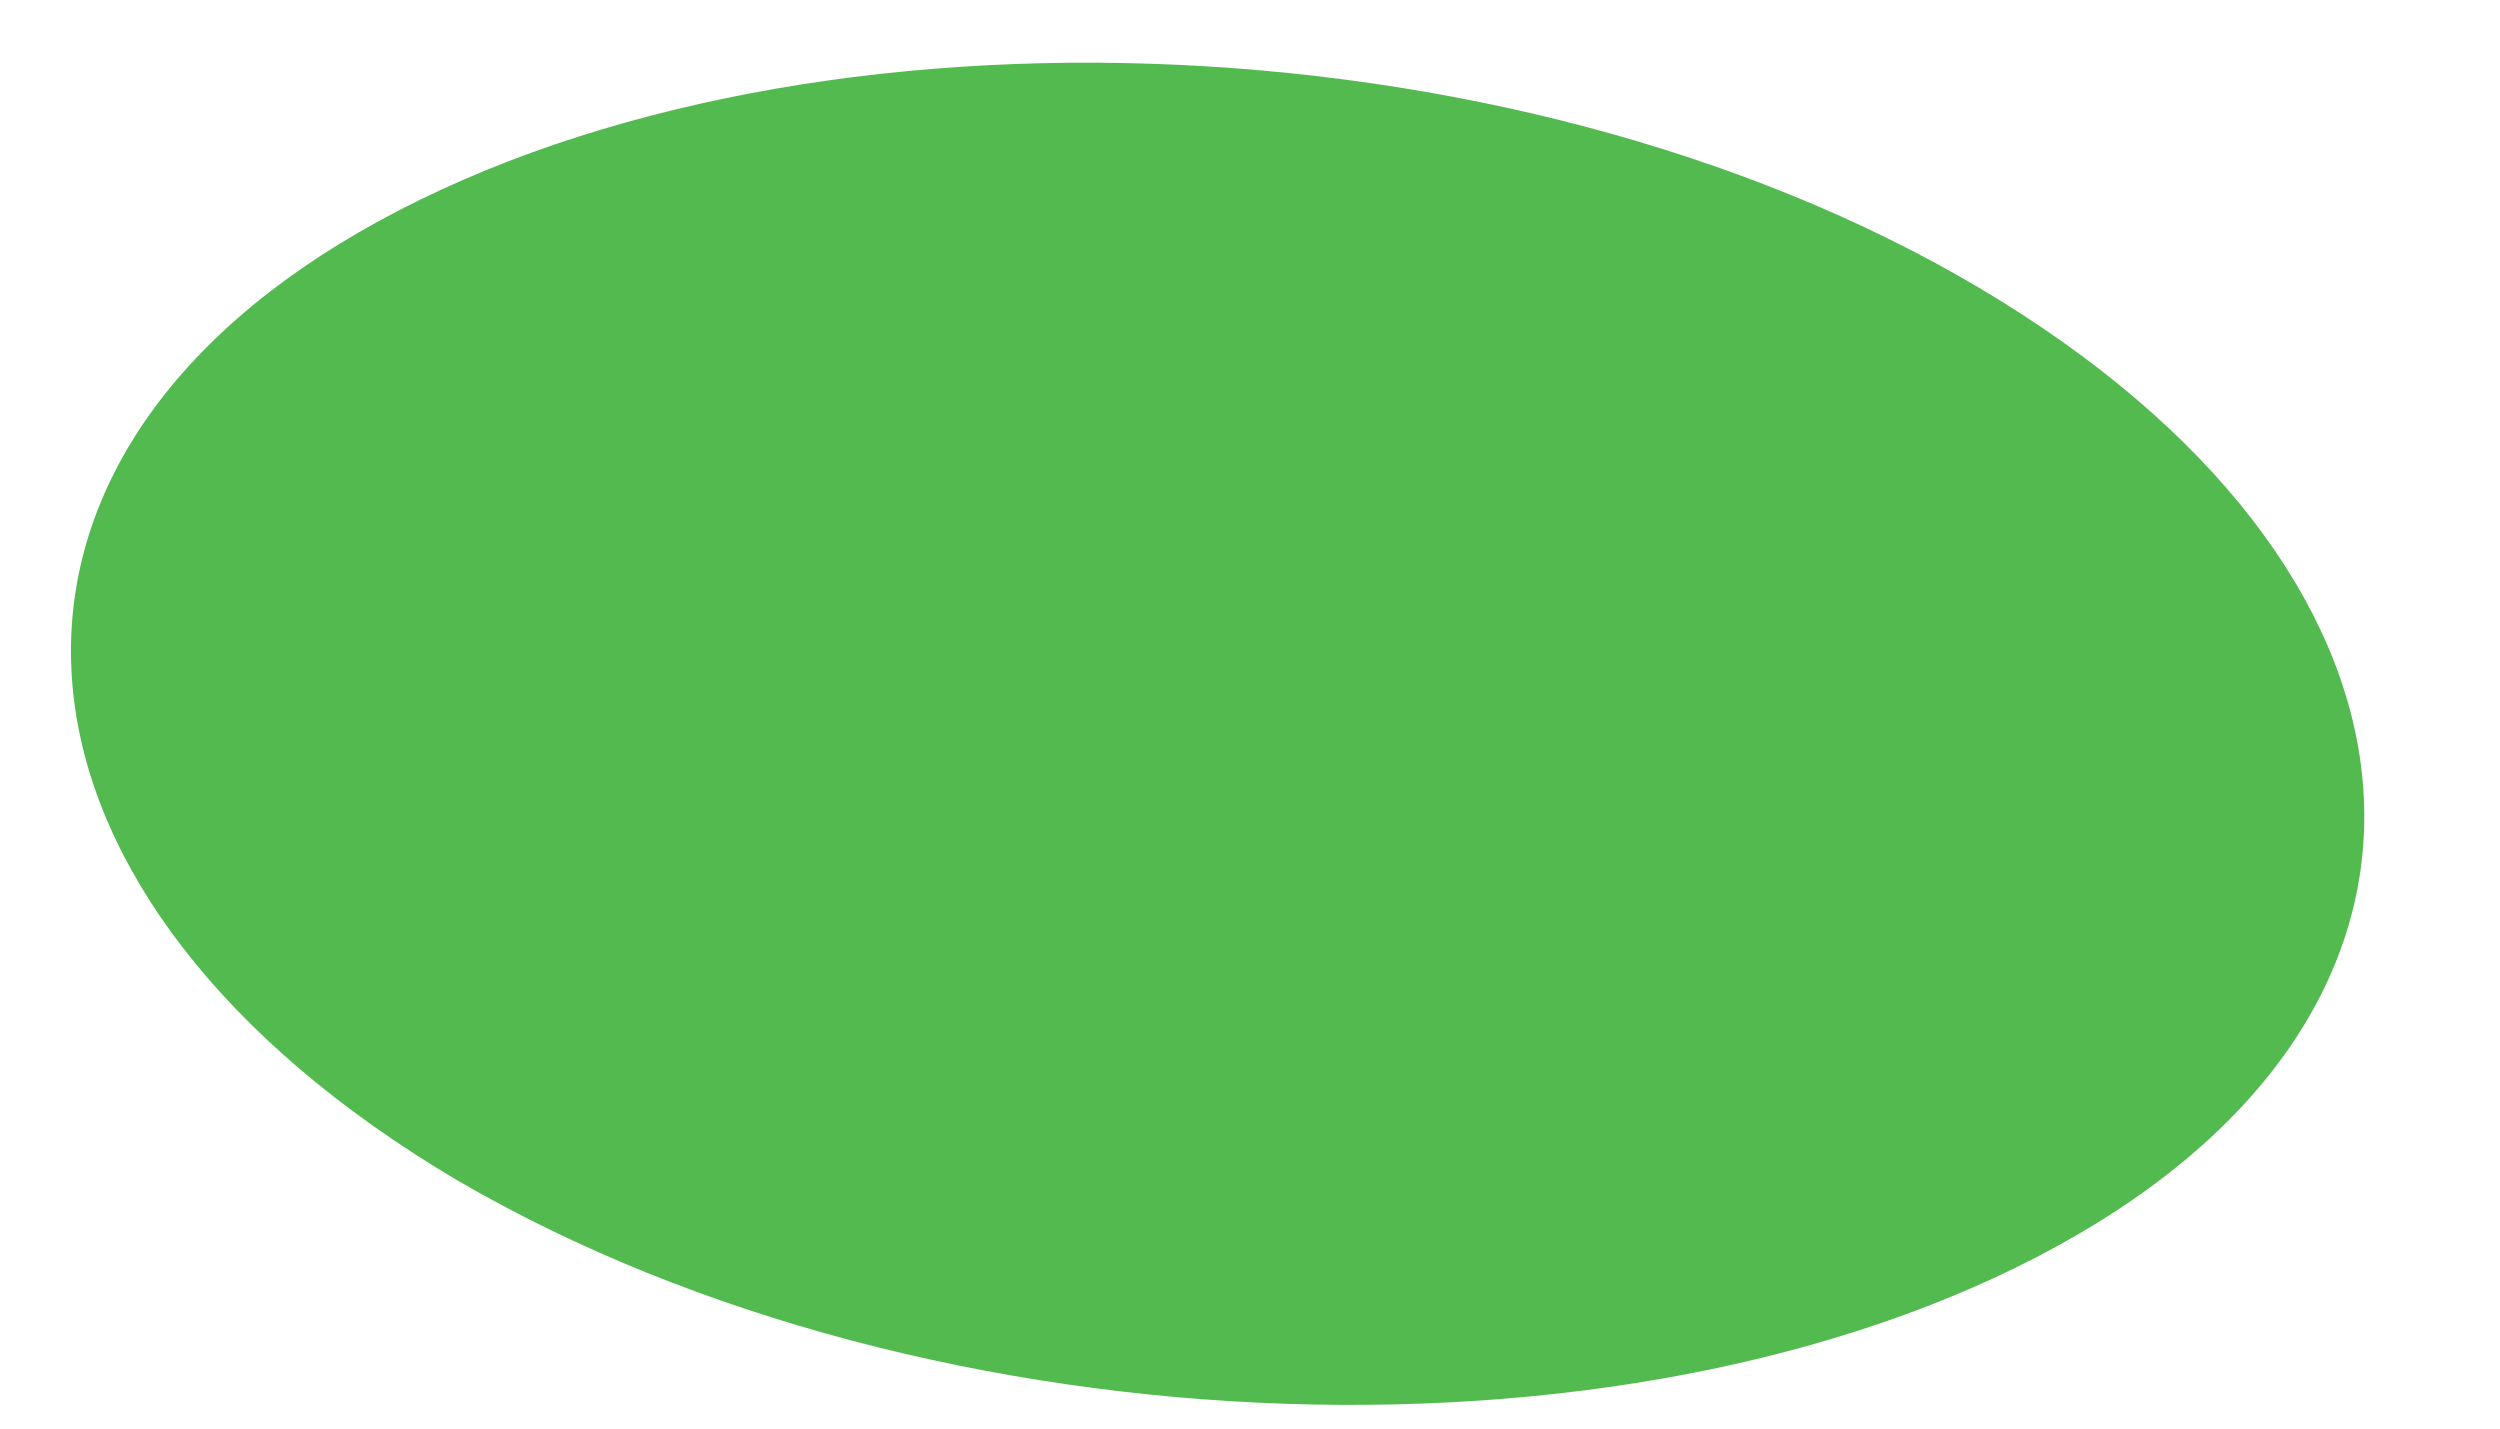 <?xml version="1.0" encoding="UTF-8" standalone="no"?><svg width='14' height='8' viewBox='0 0 14 8' fill='none' xmlns='http://www.w3.org/2000/svg'>
<path d='M2.013 1.299C-0.351 2.665 -0.079 5.046 2.556 6.607C5.23 8.169 9.26 8.286 11.624 6.92C13.988 5.553 13.717 3.172 11.082 1.611C8.446 0.05 4.377 -0.068 2.013 1.299Z' fill='#52BA4F'/>
</svg>

